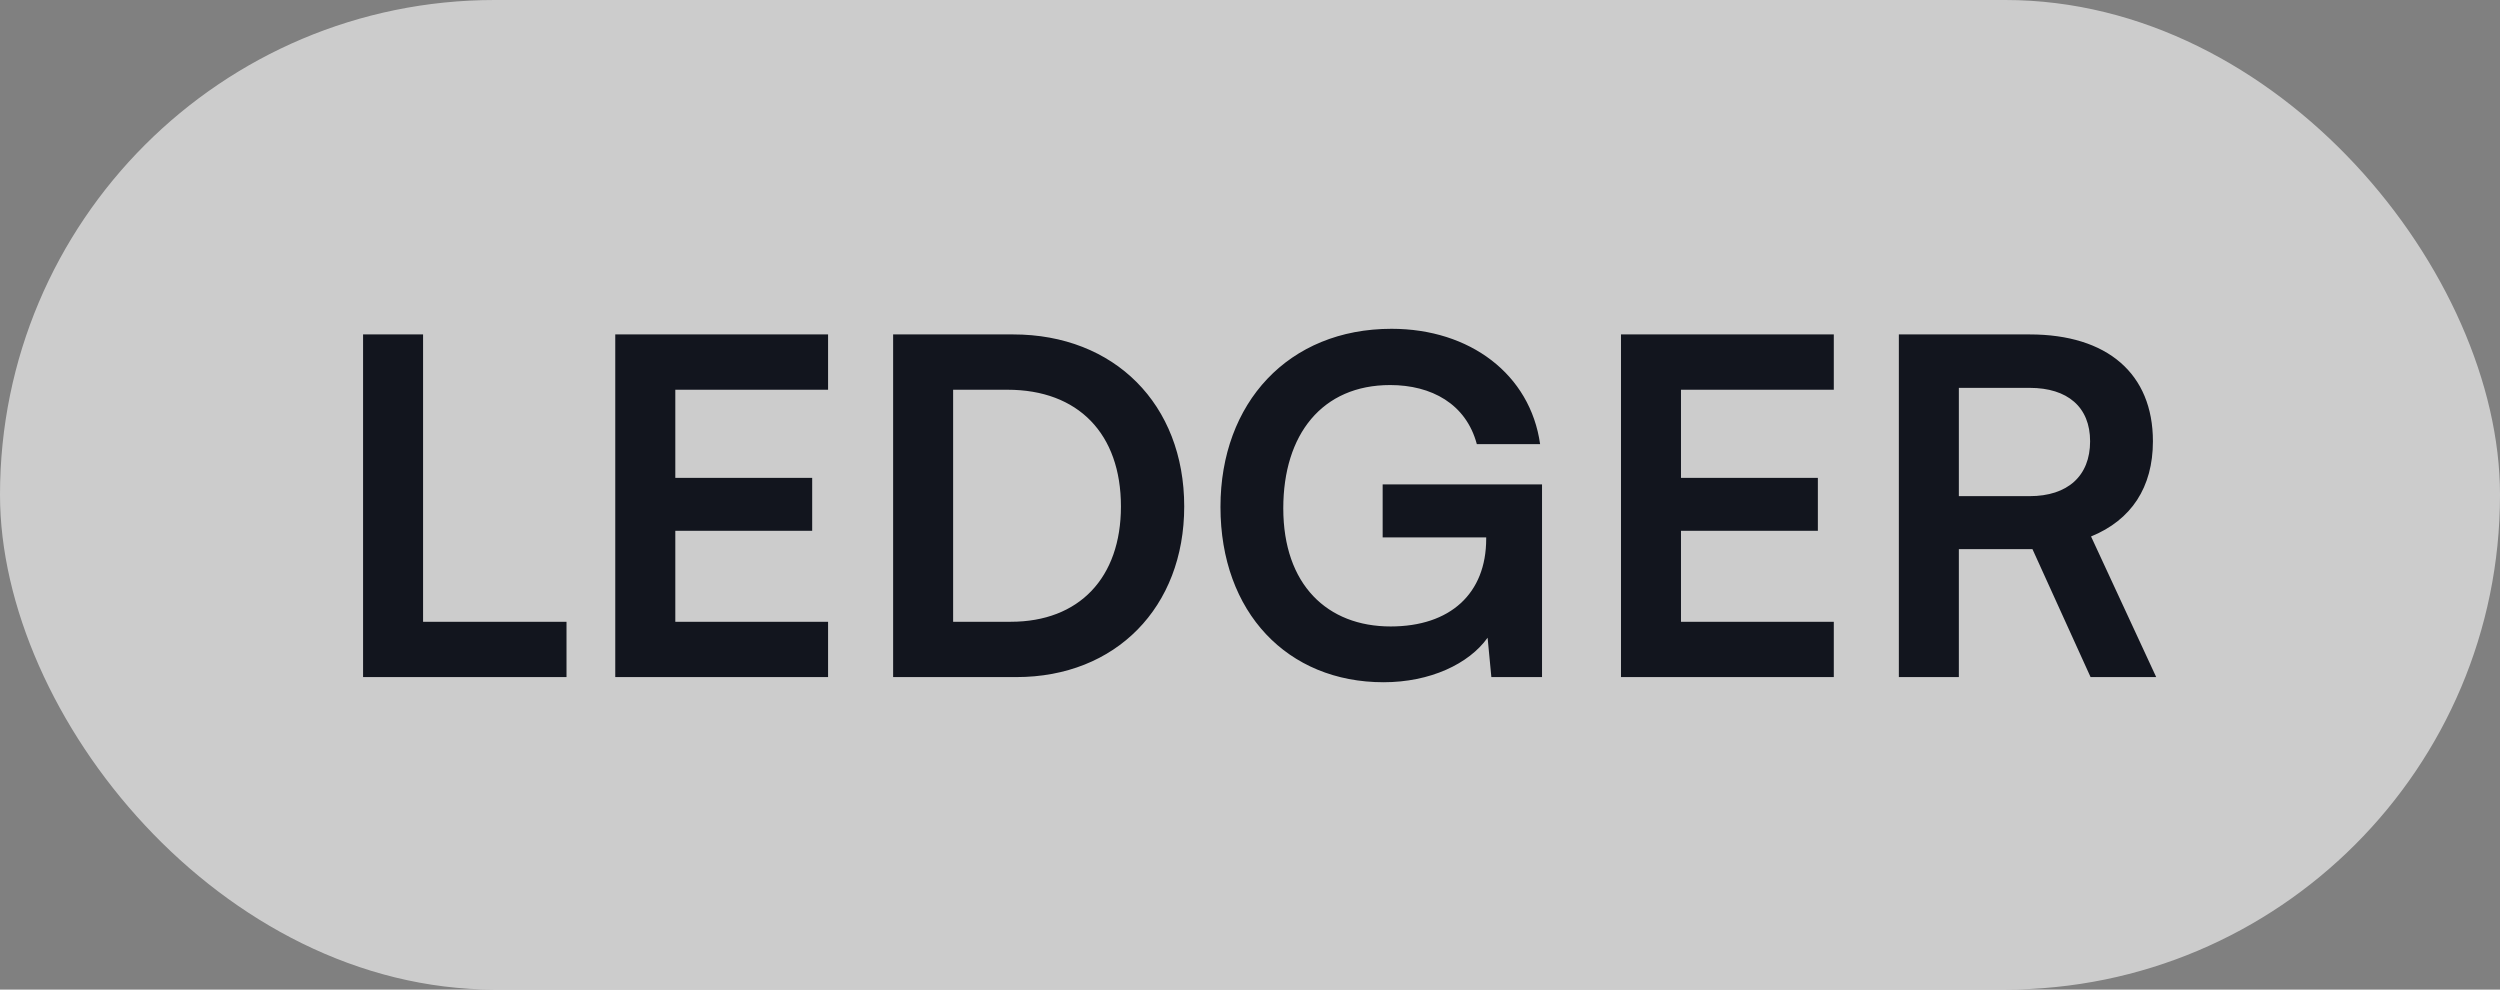 <svg width="48" height="19" viewBox="0 0 48 19" fill="none" xmlns="http://www.w3.org/2000/svg">
<rect x="0" y="0" width="48" height="19" fill="#808080" stroke="none"/>
<rect width="48" height="19" rx="9.5" fill="white" fill-opacity="0.6"/>
<path d="M8.123 6.421H6.971V13H10.877V11.938H8.123V6.421ZM15.899 13V11.938H12.966V10.192H15.594V9.175H12.966V7.483H15.899V6.421H11.813V13H15.899ZM19.515 13C21.423 13 22.737 11.659 22.737 9.724C22.737 7.762 21.396 6.421 19.452 6.421H17.148V13H19.515ZM19.344 7.483C20.703 7.483 21.522 8.329 21.522 9.724C21.522 11.092 20.721 11.938 19.407 11.938H18.3V7.483H19.344ZM26.691 7.393C27.483 7.393 28.148 7.753 28.355 8.527H29.57C29.381 7.186 28.221 6.313 26.718 6.313C24.738 6.313 23.433 7.735 23.433 9.733C23.433 11.758 24.72 13.099 26.564 13.099C27.456 13.099 28.203 12.748 28.562 12.244L28.634 13H29.607V9.301H26.547V10.318H28.535V10.345C28.535 11.398 27.843 12.028 26.7 12.028C25.485 12.028 24.639 11.227 24.639 9.76C24.639 8.338 25.386 7.393 26.691 7.393ZM35.209 13V11.938H32.275V10.192H34.903V9.175H32.275V7.483H35.209V6.421H31.123V13H35.209ZM37.61 13V10.543H39.023L40.139 13H41.399L40.148 10.3C40.922 9.985 41.336 9.355 41.336 8.473C41.336 7.177 40.463 6.421 38.969 6.421H36.458V13H37.61ZM37.61 7.447H38.969C39.698 7.447 40.13 7.816 40.13 8.473C40.13 9.139 39.698 9.526 38.969 9.526H37.61V7.447Z" fill="#12151E"/>
</svg>
